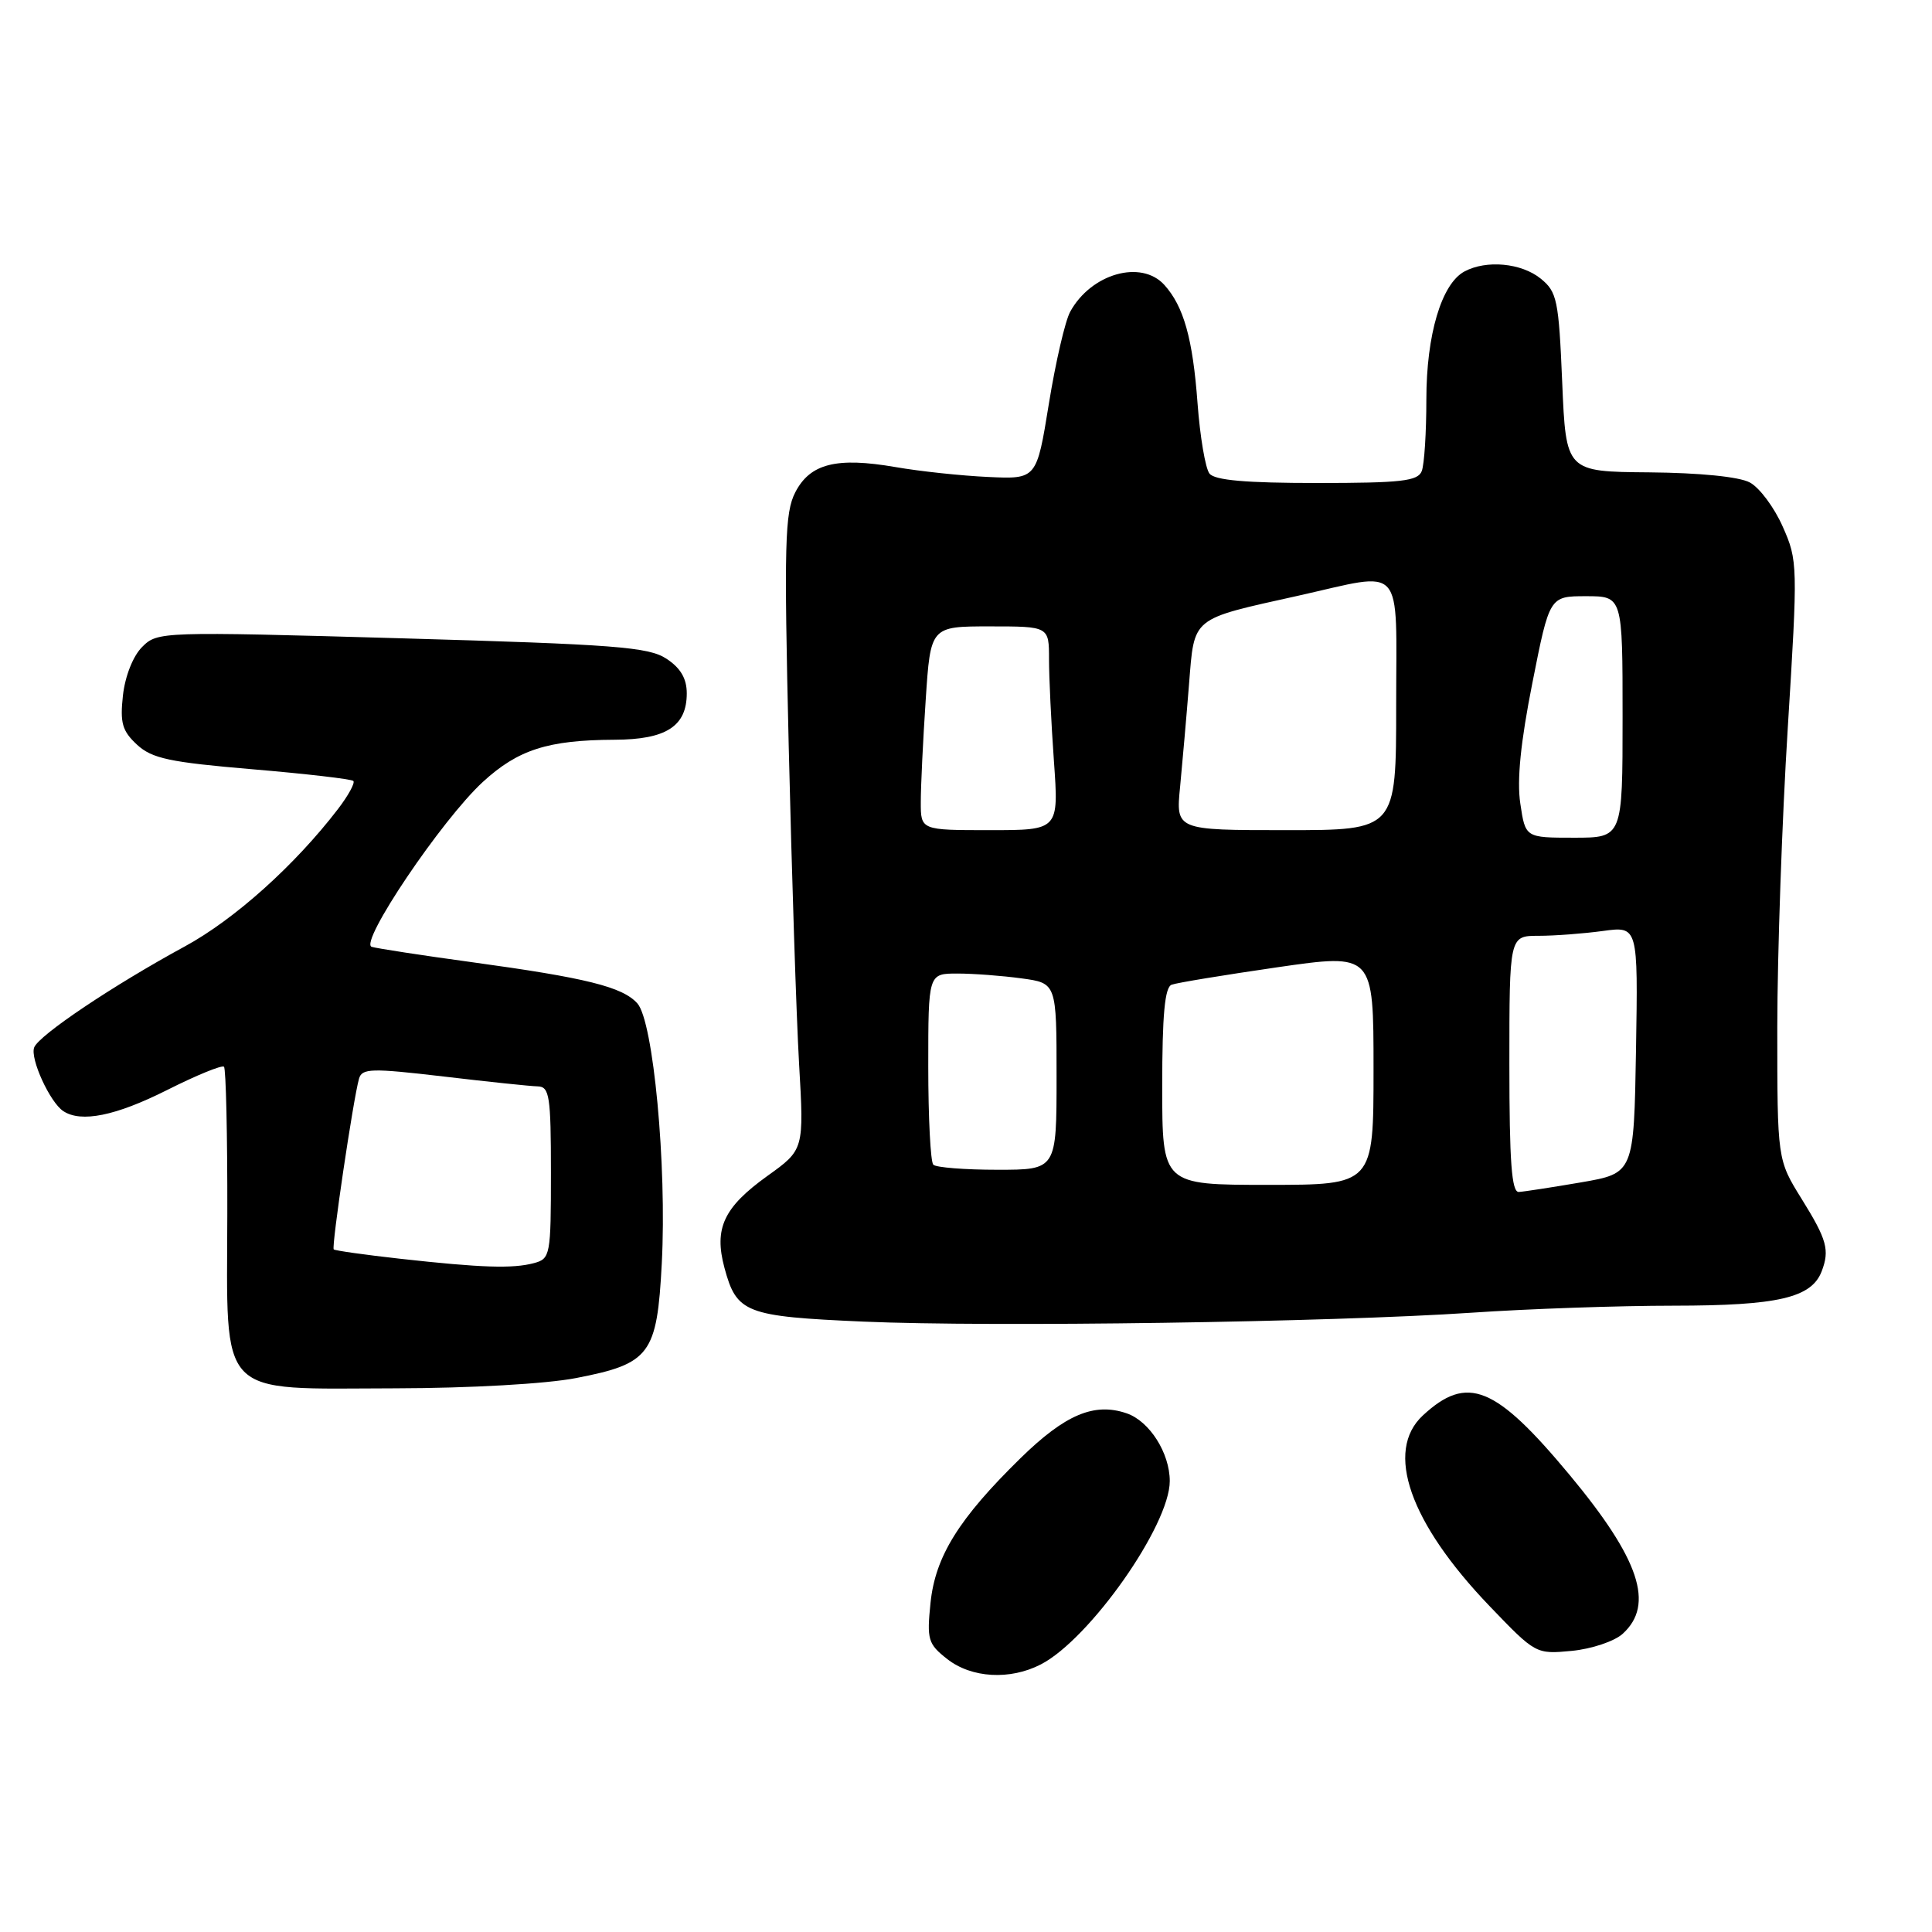 <?xml version="1.0" encoding="UTF-8" standalone="no"?>
<!DOCTYPE svg PUBLIC "-//W3C//DTD SVG 1.1//EN" "http://www.w3.org/Graphics/SVG/1.1/DTD/svg11.dtd" >
<svg xmlns="http://www.w3.org/2000/svg" xmlns:xlink="http://www.w3.org/1999/xlink" version="1.1" viewBox="0 0 256 256">
 <g >
 <path fill="currentColor"
d=" M 137.92 220.54 C 144.40 217.19 155.00 202.11 155.00 196.25 C 155.00 192.53 152.31 188.30 149.28 187.27 C 144.99 185.80 141.14 187.43 135.23 193.21 C 127.05 201.22 123.94 206.22 123.30 212.37 C 122.80 217.26 122.96 217.83 125.51 219.83 C 128.73 222.36 133.84 222.65 137.92 220.54 Z  M 215.01 216.49 C 219.27 212.63 217.26 206.60 208.01 195.47 C 198.14 183.60 194.43 182.10 188.54 187.55 C 183.45 192.27 186.78 201.77 197.38 212.82 C 203.47 219.17 203.52 219.20 208.26 218.75 C 210.88 218.50 213.92 217.48 215.01 216.49 Z  M 76.33 182.60 C 86.15 180.70 87.06 179.49 87.69 167.39 C 88.37 154.45 86.57 135.29 84.45 132.95 C 82.48 130.76 77.68 129.57 62.50 127.49 C 55.90 126.59 49.94 125.67 49.25 125.46 C 47.55 124.92 58.53 108.63 63.97 103.62 C 68.64 99.33 72.60 98.06 81.42 98.02 C 88.26 98.00 91.00 96.24 91.00 91.87 C 91.00 89.91 90.18 88.51 88.30 87.28 C 85.94 85.73 81.51 85.39 53.25 84.58 C 21.31 83.67 20.87 83.69 18.84 85.72 C 17.63 86.92 16.58 89.59 16.29 92.14 C 15.89 95.79 16.19 96.85 18.15 98.67 C 20.14 100.51 22.47 101.00 33.43 101.93 C 40.54 102.53 46.56 103.23 46.82 103.48 C 47.07 103.74 46.15 105.42 44.77 107.22 C 39.06 114.66 31.08 121.82 24.50 125.40 C 15.00 130.56 5.15 137.17 4.53 138.79 C 3.96 140.26 6.62 146.07 8.39 147.23 C 10.75 148.79 15.33 147.86 22.13 144.44 C 26.02 142.48 29.42 141.09 29.68 141.35 C 29.94 141.61 30.14 150.40 30.12 160.87 C 30.07 185.57 28.57 184.01 52.38 183.96 C 62.30 183.94 72.37 183.37 76.33 182.60 Z  M 195.00 173.94 C 202.43 173.43 214.48 173.01 221.80 173.01 C 235.59 173.00 240.03 171.97 241.38 168.46 C 242.46 165.64 242.08 164.26 238.75 158.90 C 235.50 153.67 235.50 153.67 235.50 136.09 C 235.51 126.41 236.13 108.57 236.89 96.44 C 238.23 74.87 238.22 74.28 236.22 69.78 C 235.10 67.24 233.14 64.61 231.86 63.93 C 230.45 63.17 225.22 62.65 218.52 62.59 C 207.50 62.50 207.50 62.50 207.00 50.66 C 206.54 39.73 206.32 38.67 204.14 36.91 C 201.59 34.85 196.96 34.41 194.05 35.97 C 191.01 37.60 189.00 44.34 189.00 52.94 C 189.00 57.28 188.73 61.55 188.39 62.42 C 187.88 63.75 185.69 64.00 174.52 64.00 C 165.09 64.00 160.96 63.64 160.26 62.75 C 159.72 62.06 159.01 57.87 158.68 53.43 C 158.05 44.87 156.85 40.60 154.28 37.75 C 151.21 34.37 144.58 36.25 141.81 41.30 C 141.14 42.51 139.87 48.00 138.98 53.50 C 137.36 63.50 137.36 63.50 130.93 63.20 C 127.39 63.04 121.87 62.45 118.66 61.89 C 110.84 60.54 107.35 61.42 105.38 65.23 C 103.99 67.93 103.88 71.99 104.51 98.90 C 104.91 115.73 105.52 134.64 105.88 140.92 C 106.54 152.34 106.54 152.34 101.68 155.82 C 95.89 159.98 94.59 162.76 95.99 167.98 C 97.61 173.99 98.74 174.43 114.40 175.12 C 131.40 175.86 176.34 175.20 195.00 173.94 Z  M 53.01 166.79 C 48.34 166.27 44.38 165.71 44.22 165.55 C 43.90 165.23 46.81 145.59 47.57 142.94 C 47.96 141.55 49.19 141.52 58.76 142.64 C 64.67 143.34 70.29 143.93 71.25 143.95 C 72.81 143.99 73.00 145.23 73.00 155.38 C 73.00 166.34 72.92 166.79 70.75 167.37 C 67.94 168.12 63.81 167.99 53.01 166.79 Z  M 200.00 141.00 C 200.00 124.00 200.00 124.00 203.86 124.00 C 205.98 124.00 209.82 123.71 212.39 123.36 C 217.05 122.72 217.05 122.72 216.78 139.09 C 216.50 155.46 216.50 155.46 209.50 156.67 C 205.65 157.33 201.94 157.90 201.25 157.94 C 200.30 157.99 200.00 153.97 200.00 141.00 Z  M 154.00 143.97 C 154.00 134.46 154.34 130.81 155.25 130.48 C 155.94 130.22 162.24 129.19 169.25 128.17 C 182.00 126.33 182.00 126.33 182.00 141.67 C 182.00 157.00 182.00 157.00 168.00 157.00 C 154.00 157.00 154.00 157.00 154.00 143.97 Z  M 123.67 154.33 C 123.30 153.97 123.00 148.12 123.00 141.33 C 123.00 129.00 123.00 129.00 126.86 129.00 C 128.98 129.00 132.81 129.29 135.36 129.64 C 140.00 130.27 140.00 130.27 140.00 142.64 C 140.00 155.00 140.00 155.00 132.17 155.00 C 127.86 155.00 124.03 154.70 123.67 154.33 Z  M 201.45 106.48 C 200.98 103.39 201.49 98.34 203.05 90.48 C 205.32 79.00 205.32 79.00 210.16 79.00 C 215.00 79.00 215.00 79.00 215.00 95.00 C 215.00 111.00 215.00 111.00 208.56 111.00 C 202.12 111.00 202.12 111.00 201.45 106.48 Z  M 122.01 106.25 C 122.01 104.19 122.30 98.11 122.66 92.75 C 123.30 83.00 123.30 83.00 131.15 83.00 C 139.00 83.00 139.00 83.00 139.00 87.35 C 139.00 89.74 139.29 95.81 139.65 100.85 C 140.30 110.00 140.30 110.00 131.15 110.00 C 122.00 110.00 122.00 110.00 122.01 106.25 Z  M 156.37 104.25 C 156.67 101.09 157.21 94.99 157.55 90.69 C 158.28 81.65 157.71 82.12 172.00 78.94 C 186.29 75.75 185.00 74.31 185.00 93.50 C 185.00 110.00 185.00 110.00 170.40 110.00 C 155.80 110.00 155.80 110.00 156.37 104.25 Z "/>
</g>
</svg>